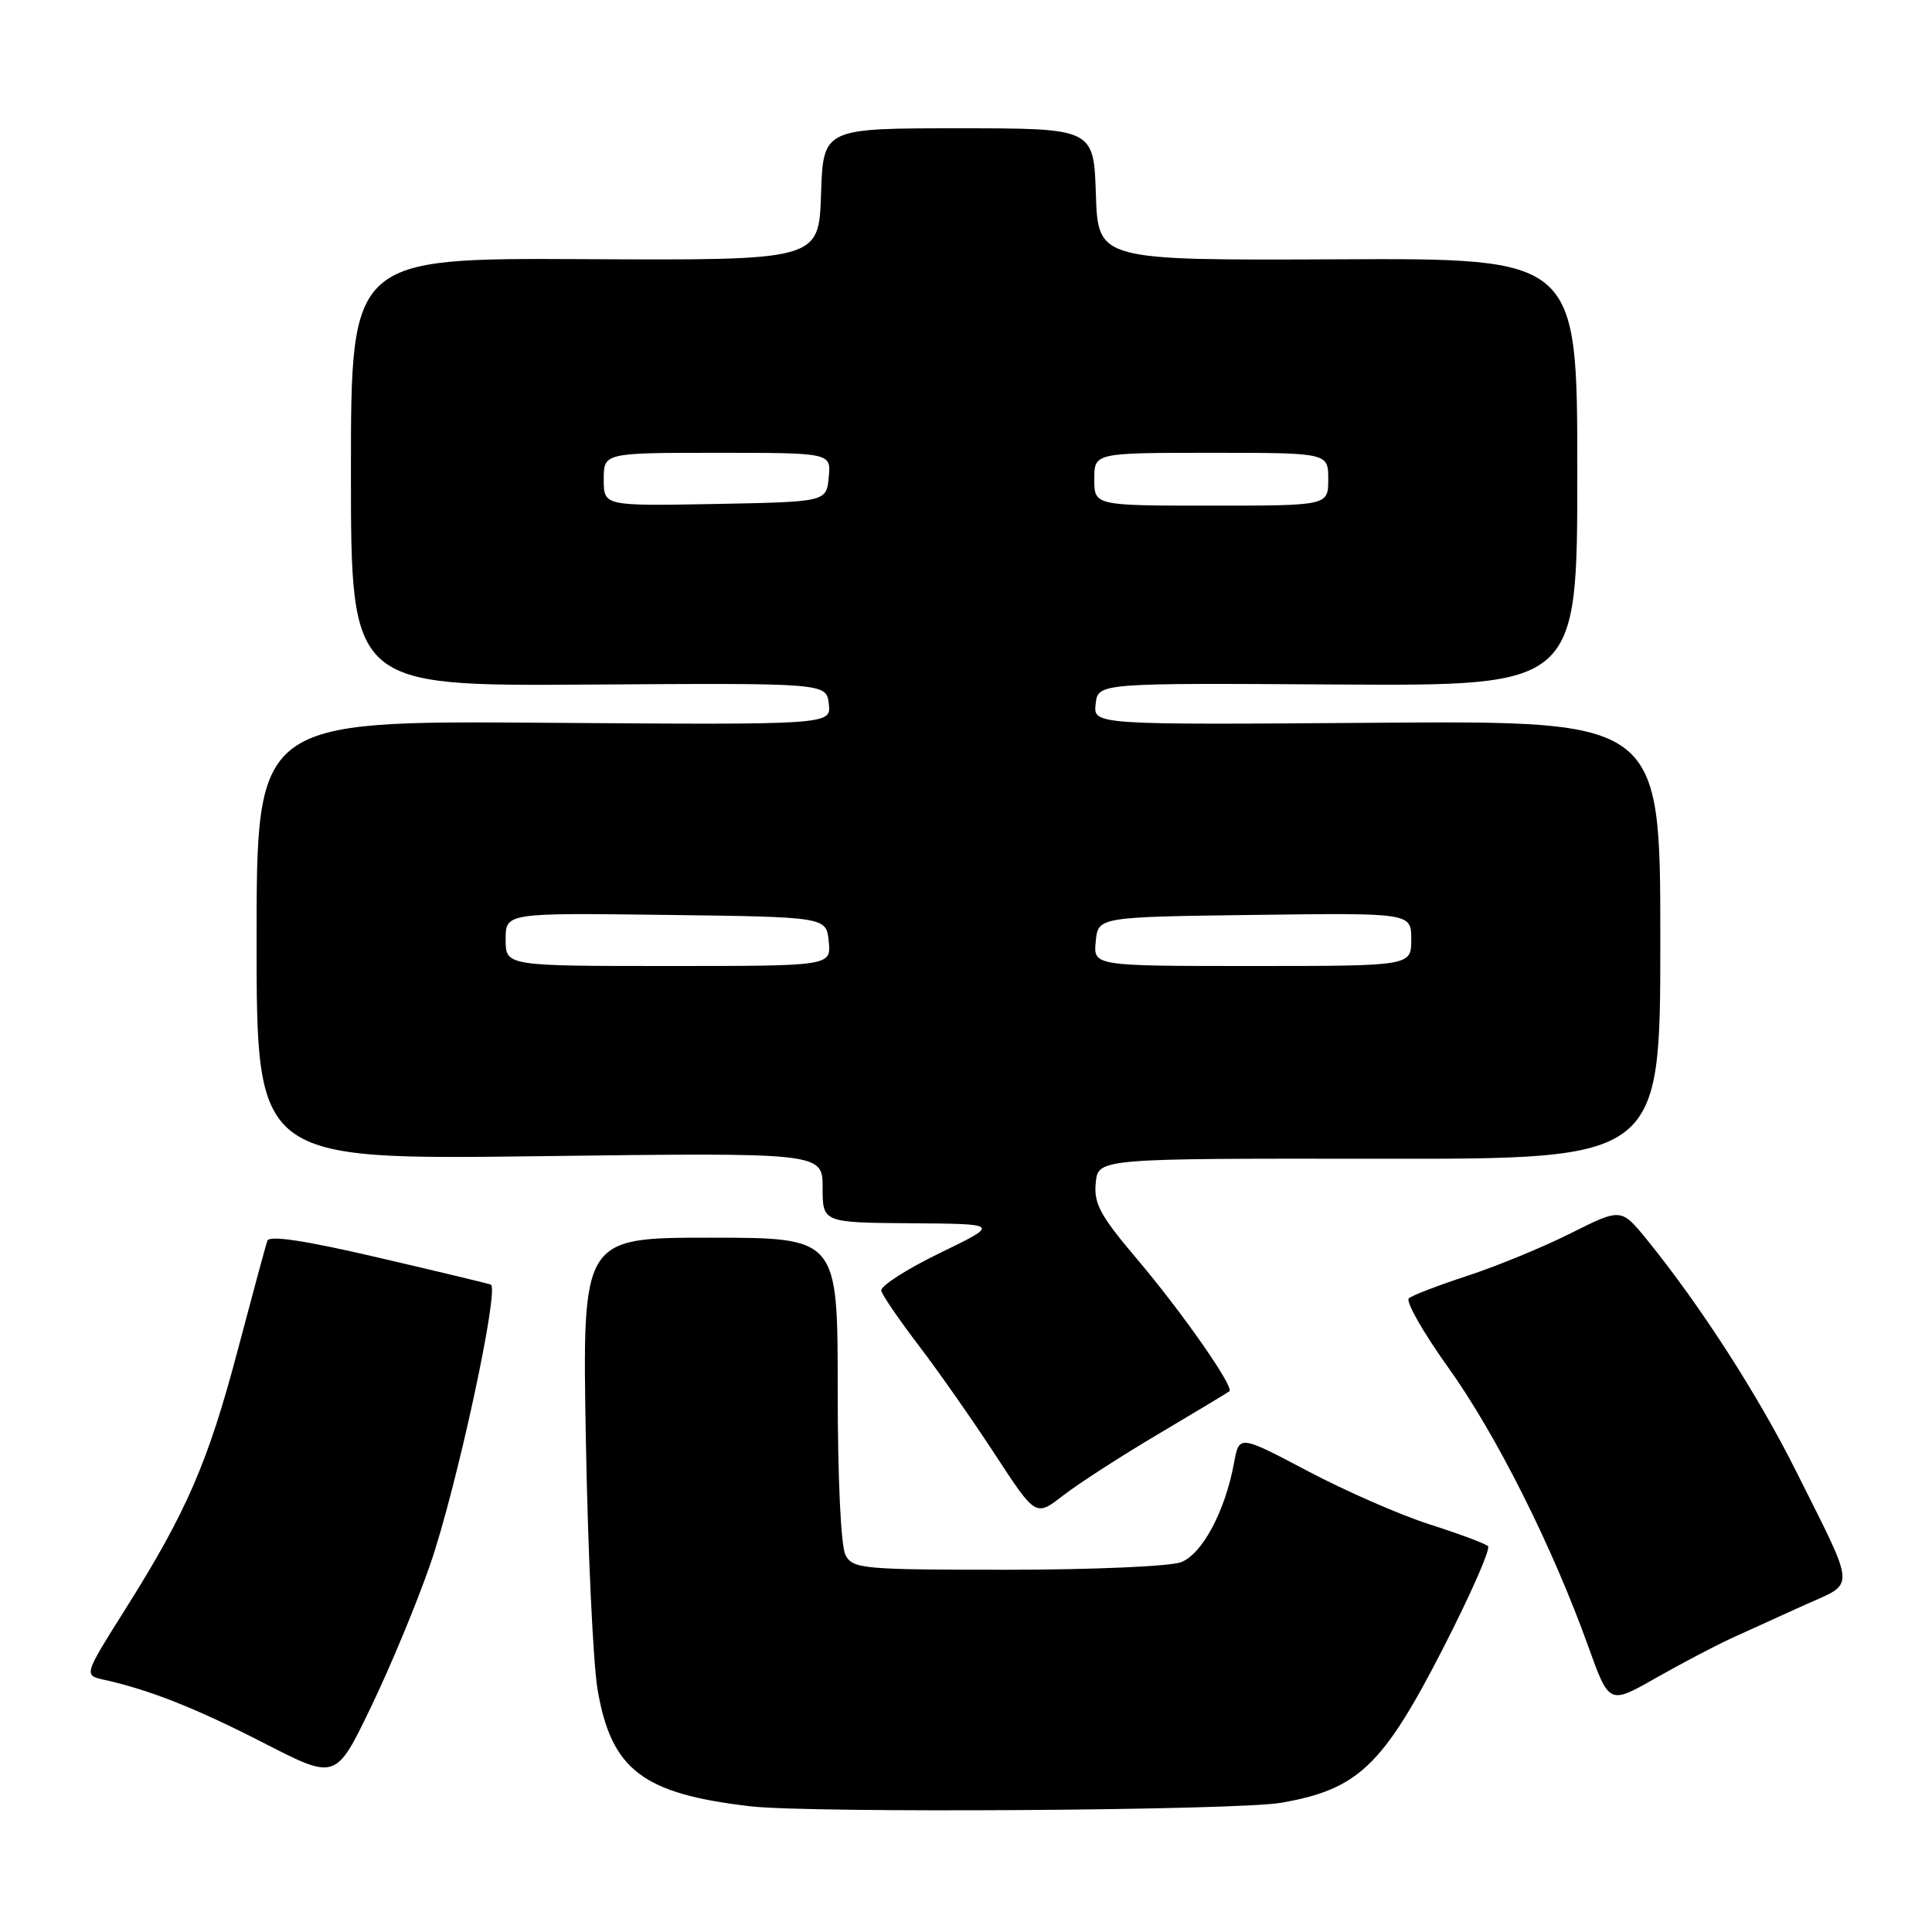 <?xml version="1.0" encoding="UTF-8" standalone="no"?>
<!DOCTYPE svg PUBLIC "-//W3C//DTD SVG 1.1//EN" "http://www.w3.org/Graphics/SVG/1.1/DTD/svg11.dtd" >
<svg xmlns="http://www.w3.org/2000/svg" xmlns:xlink="http://www.w3.org/1999/xlink" version="1.1" viewBox="0 0 256 256">
 <g >
 <path fill="currentColor"
d=" M 169.74 238.88 C 179.94 237.11 183.22 233.99 191.17 218.50 C 194.84 211.35 197.54 205.22 197.17 204.87 C 196.80 204.53 193.35 203.24 189.50 202.01 C 185.65 200.79 178.38 197.61 173.35 194.96 C 164.20 190.13 164.20 190.13 163.52 193.82 C 162.34 200.25 159.30 205.93 156.49 207.00 C 155.05 207.55 144.69 208.00 133.47 208.00 C 114.32 208.00 113.01 207.88 112.04 206.07 C 111.42 204.92 111.00 195.99 111.00 184.07 C 111.00 164.00 111.00 164.00 94.08 164.00 C 77.15 164.00 77.15 164.00 77.63 190.75 C 77.89 205.46 78.59 220.37 79.18 223.87 C 81.00 234.53 85.17 237.70 99.50 239.35 C 107.47 240.27 163.94 239.90 169.74 238.88 Z  M 57.01 207.28 C 60.48 197.26 66.23 170.68 65.03 170.21 C 64.62 170.06 57.88 168.44 50.05 166.62 C 40.51 164.39 35.69 163.66 35.43 164.40 C 35.21 165.01 33.45 171.53 31.50 178.90 C 27.57 193.78 24.72 200.35 16.60 213.24 C 11.09 221.98 11.09 221.98 13.79 222.58 C 19.82 223.91 25.97 226.35 35.00 230.98 C 44.50 235.86 44.50 235.86 49.16 226.18 C 51.73 220.86 55.26 212.35 57.01 207.28 Z  M 229.50 217.04 C 231.70 216.03 236.08 214.04 239.23 212.62 C 245.92 209.61 246.02 211.00 237.96 194.88 C 232.93 184.83 225.29 172.97 218.24 164.28 C 214.81 160.07 214.81 160.07 208.16 163.40 C 204.50 165.24 198.35 167.77 194.50 169.03 C 190.65 170.29 187.13 171.64 186.68 172.03 C 186.22 172.43 188.59 176.58 191.94 181.26 C 198.27 190.11 205.72 204.96 210.46 218.18 C 213.22 225.86 213.22 225.86 219.36 222.37 C 222.74 220.45 227.30 218.05 229.50 217.04 Z  M 153.50 190.01 C 158.45 187.07 162.68 184.53 162.90 184.35 C 163.58 183.81 156.57 173.79 150.56 166.71 C 145.80 161.09 144.92 159.47 145.19 156.75 C 145.50 153.50 145.50 153.50 182.75 153.54 C 220.00 153.59 220.00 153.59 220.00 124.54 C 220.00 95.50 220.00 95.50 182.43 95.77 C 144.86 96.05 144.86 96.05 145.18 93.27 C 145.50 90.50 145.50 90.50 177.25 90.70 C 209.00 90.89 209.00 90.89 209.00 62.55 C 209.00 34.21 209.00 34.21 177.25 34.36 C 145.50 34.50 145.50 34.50 145.21 25.75 C 144.92 17.00 144.92 17.00 127.00 17.00 C 109.08 17.00 109.08 17.00 108.79 25.75 C 108.50 34.50 108.50 34.50 77.50 34.34 C 46.50 34.18 46.50 34.18 46.50 62.55 C 46.50 90.92 46.50 90.92 78.00 90.71 C 109.50 90.50 109.50 90.50 109.82 93.27 C 110.14 96.05 110.14 96.05 72.07 95.77 C 34.00 95.50 34.00 95.50 34.00 124.59 C 34.00 153.68 34.00 153.68 71.50 153.20 C 109.00 152.72 109.00 152.72 109.00 157.36 C 109.00 162.00 109.00 162.00 120.75 162.09 C 132.50 162.17 132.50 162.17 124.50 166.05 C 120.10 168.19 116.62 170.43 116.77 171.03 C 116.92 171.64 119.17 174.92 121.77 178.33 C 124.37 181.74 128.92 188.24 131.87 192.76 C 137.24 200.98 137.24 200.98 140.87 198.16 C 142.87 196.61 148.55 192.94 153.50 190.01 Z  M 67.00 124.48 C 67.00 120.96 67.00 120.96 88.25 121.23 C 109.50 121.50 109.50 121.50 109.81 124.75 C 110.13 128.00 110.13 128.00 88.56 128.00 C 67.00 128.00 67.00 128.00 67.00 124.48 Z  M 145.19 124.75 C 145.50 121.50 145.50 121.50 166.25 121.23 C 187.00 120.96 187.00 120.96 187.00 124.48 C 187.00 128.00 187.00 128.00 165.94 128.00 C 144.87 128.00 144.87 128.00 145.19 124.75 Z  M 80.00 63.53 C 80.00 60.00 80.00 60.00 95.06 60.00 C 110.13 60.00 110.13 60.00 109.81 63.25 C 109.50 66.50 109.50 66.50 94.75 66.78 C 80.00 67.05 80.00 67.05 80.00 63.53 Z  M 145.00 63.50 C 145.00 60.00 145.00 60.00 160.50 60.00 C 176.00 60.00 176.00 60.00 176.00 63.50 C 176.00 67.00 176.00 67.00 160.50 67.00 C 145.00 67.00 145.00 67.00 145.00 63.50 Z "/>
</g>
</svg>